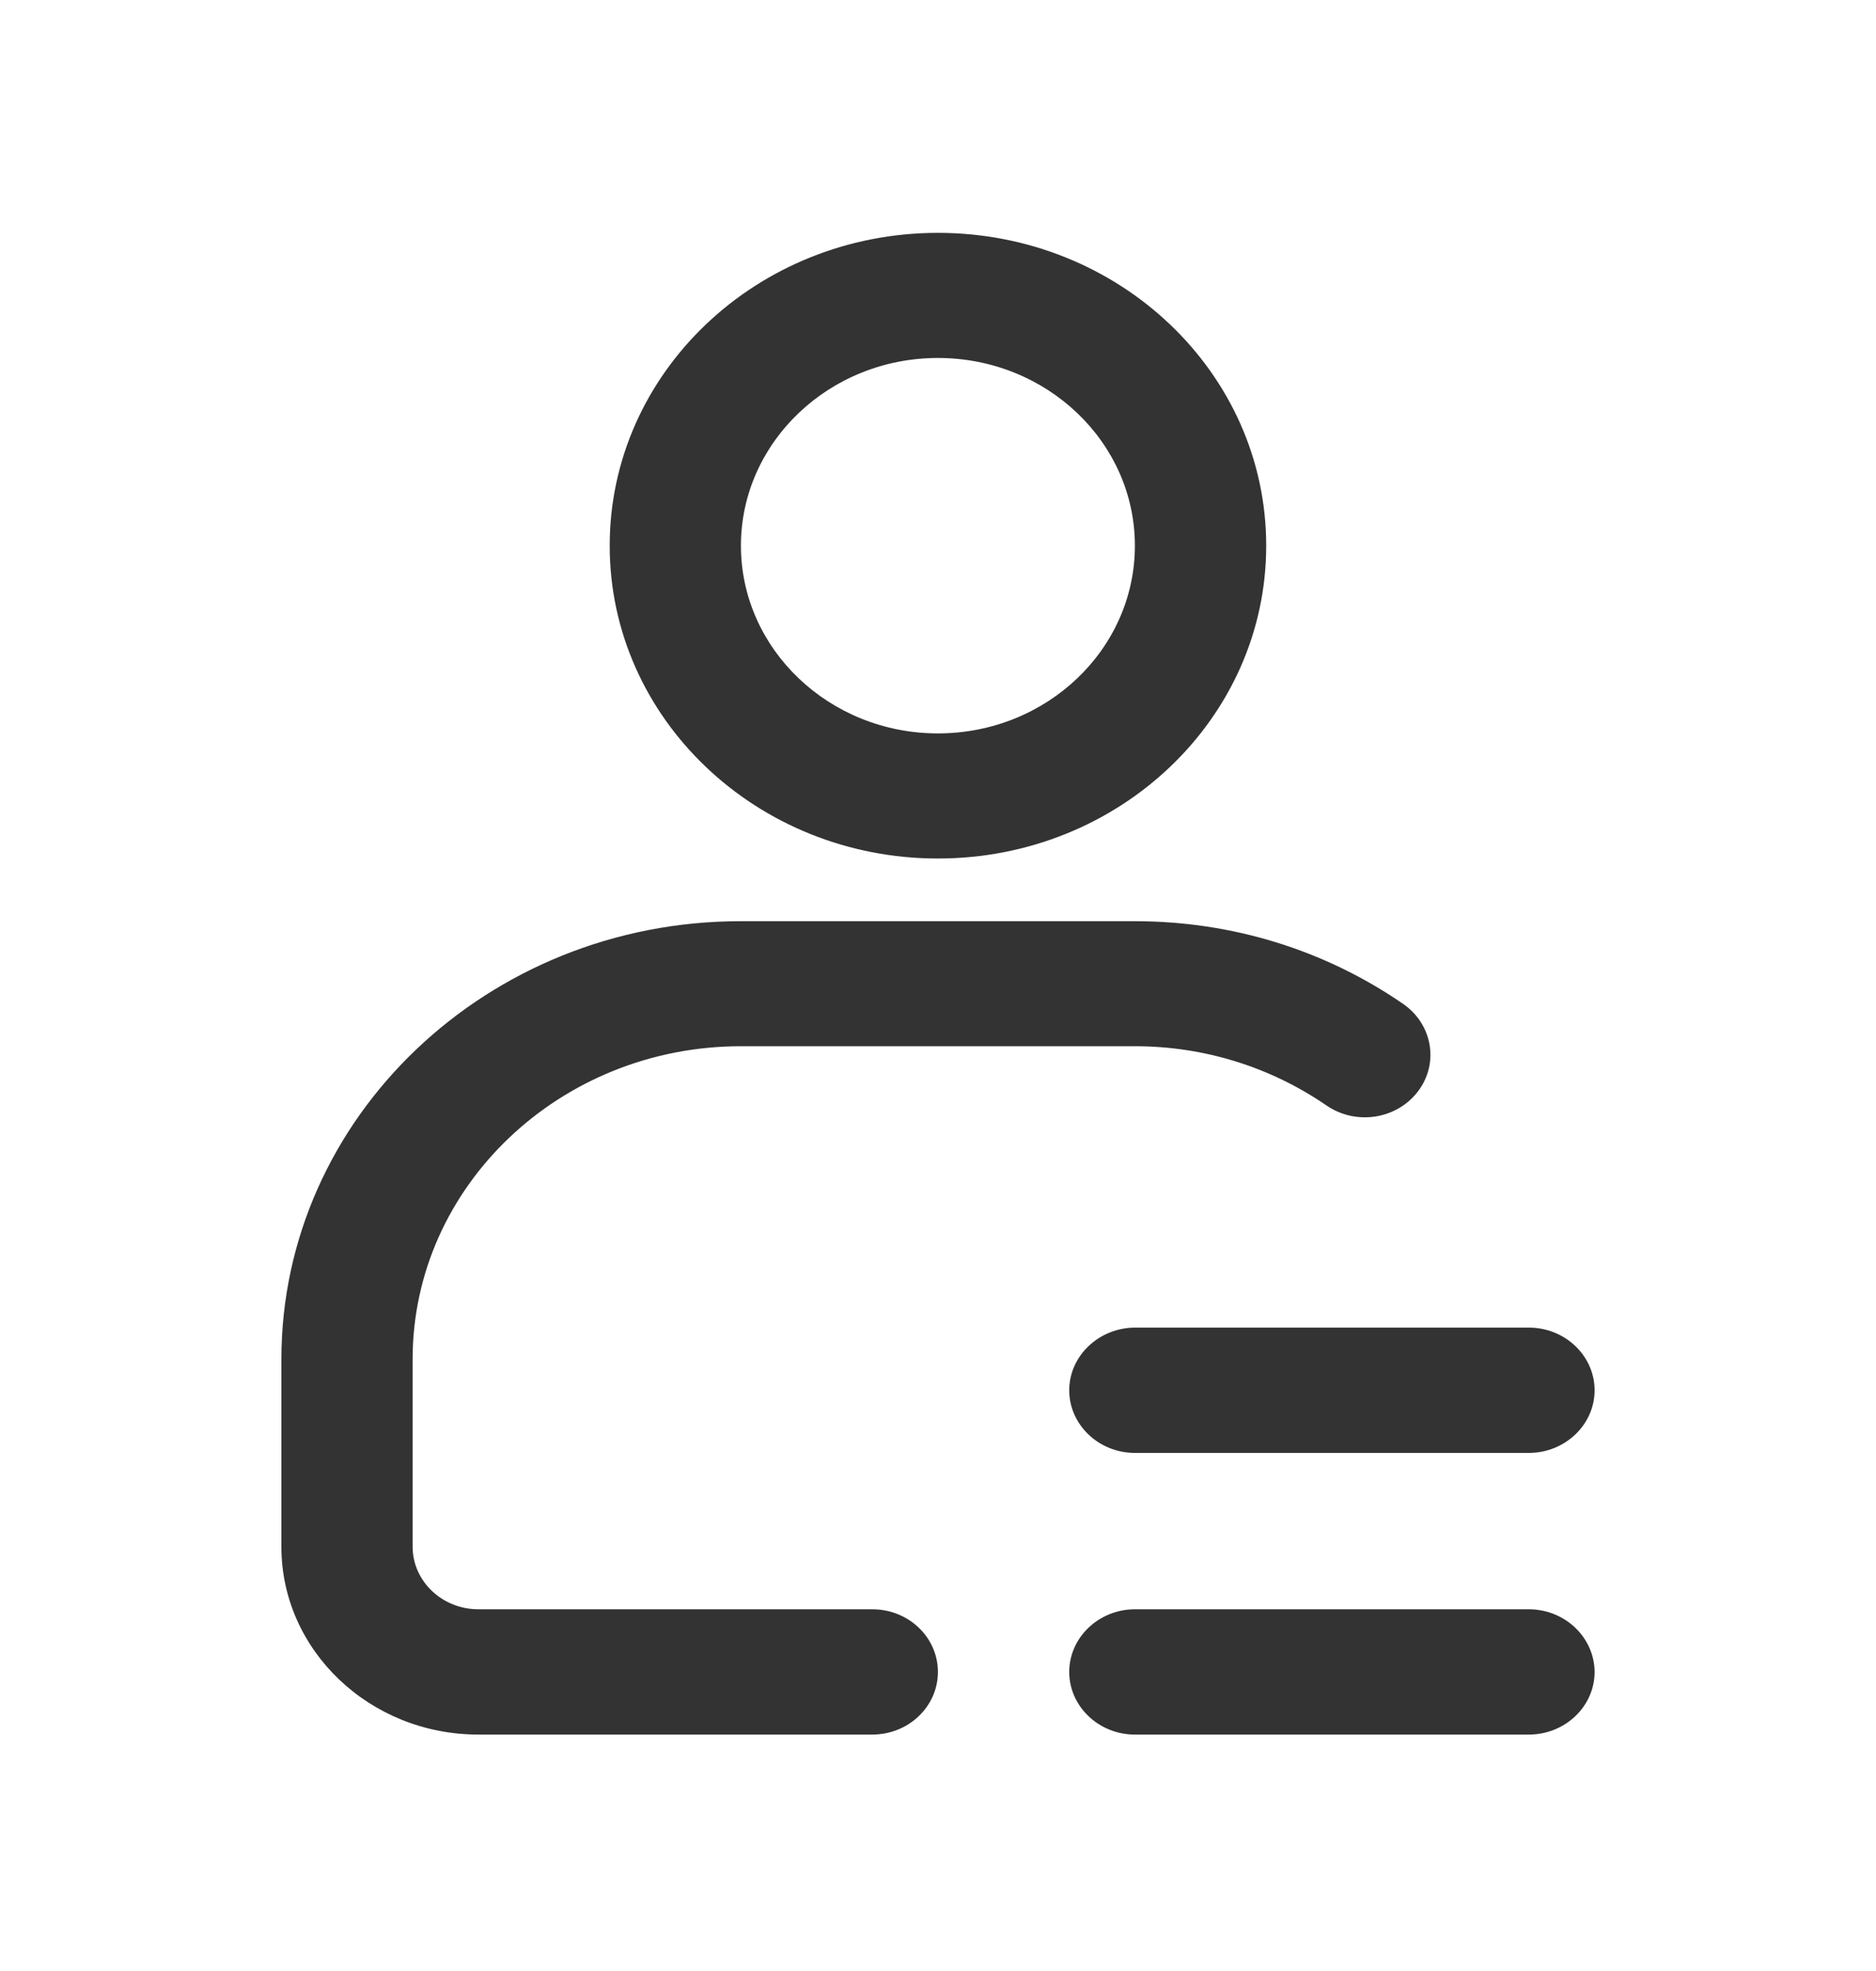 <?xml version="1.0" encoding="UTF-8"?>
<svg width="20px" height="21px" viewBox="0 0 20 21" version="1.1" xmlns="http://www.w3.org/2000/svg" xmlns:xlink="http://www.w3.org/1999/xlink">
    <title>编组</title>
    <g id="首页" stroke="none" stroke-width="1" fill="none" fill-rule="evenodd">
        <g id="首页-light-蓝" transform="translate(-1776, -85)">
            <g id="下拉框" transform="translate(1760, 68)">
                <g id="导航栏/二级" transform="translate(0, 7.481)">
                    <g id="编组" transform="translate(16, 10)">
                        <rect id="矩形" x="0" y="0" width="20" height="20"></rect>
                        <path d="M9.299,16.665 L5.1,16.665 C4.714,16.665 4.399,16.366 4.399,15.998 L4.399,14 C4.399,12.162 5.97,10.666 7.899,10.666 L12.099,10.666 C12.834,10.666 13.54,10.885 14.14,11.296 C14.454,11.513 14.89,11.446 15.117,11.147 C15.344,10.849 15.272,10.432 14.96,10.216 C14.121,9.638 13.131,9.334 12.099,9.334 L7.899,9.334 C5.197,9.332 3,11.427 3,14 L3,16 C3,17.103 3.942,18 5.1,18 L9.299,18 C9.685,18 9.999,17.702 9.999,17.333 C9.999,16.963 9.686,16.665 9.299,16.665 Z M9.999,8.666 C11.932,8.666 13.499,7.174 13.499,5.333 C13.499,3.492 11.932,2 9.999,2 C8.067,2 6.5,3.492 6.5,5.333 C6.5,7.174 8.067,8.666 9.999,8.666 Z M9.999,3.333 C11.158,3.333 12.099,4.23 12.099,5.333 C12.099,6.437 11.158,7.333 9.999,7.333 C8.841,7.333 7.899,6.435 7.899,5.333 C7.899,4.231 8.841,3.333 9.999,3.333 Z" id="形状" fill="#333333" fill-rule="nonzero"></path>
                        <path d="M11.399,14.332 C11.399,14.698 11.713,14.999 12.099,14.999 L16.299,14.999 C16.684,14.999 17,14.699 17,14.332 C17,13.965 16.686,13.664 16.299,13.664 L12.099,13.664 C11.715,13.666 11.399,13.965 11.399,14.332 Z M16.298,16.665 L12.099,16.665 C11.715,16.665 11.399,16.965 11.399,17.333 C11.399,17.699 11.713,18 12.099,18 L16.299,18 C16.684,18 17,17.701 17,17.333 C16.998,16.965 16.684,16.665 16.298,16.665 Z" id="形状" fill="#333333" fill-rule="nonzero"></path>
                    </g>
                </g>
            </g>
        </g>
    </g>
</svg>